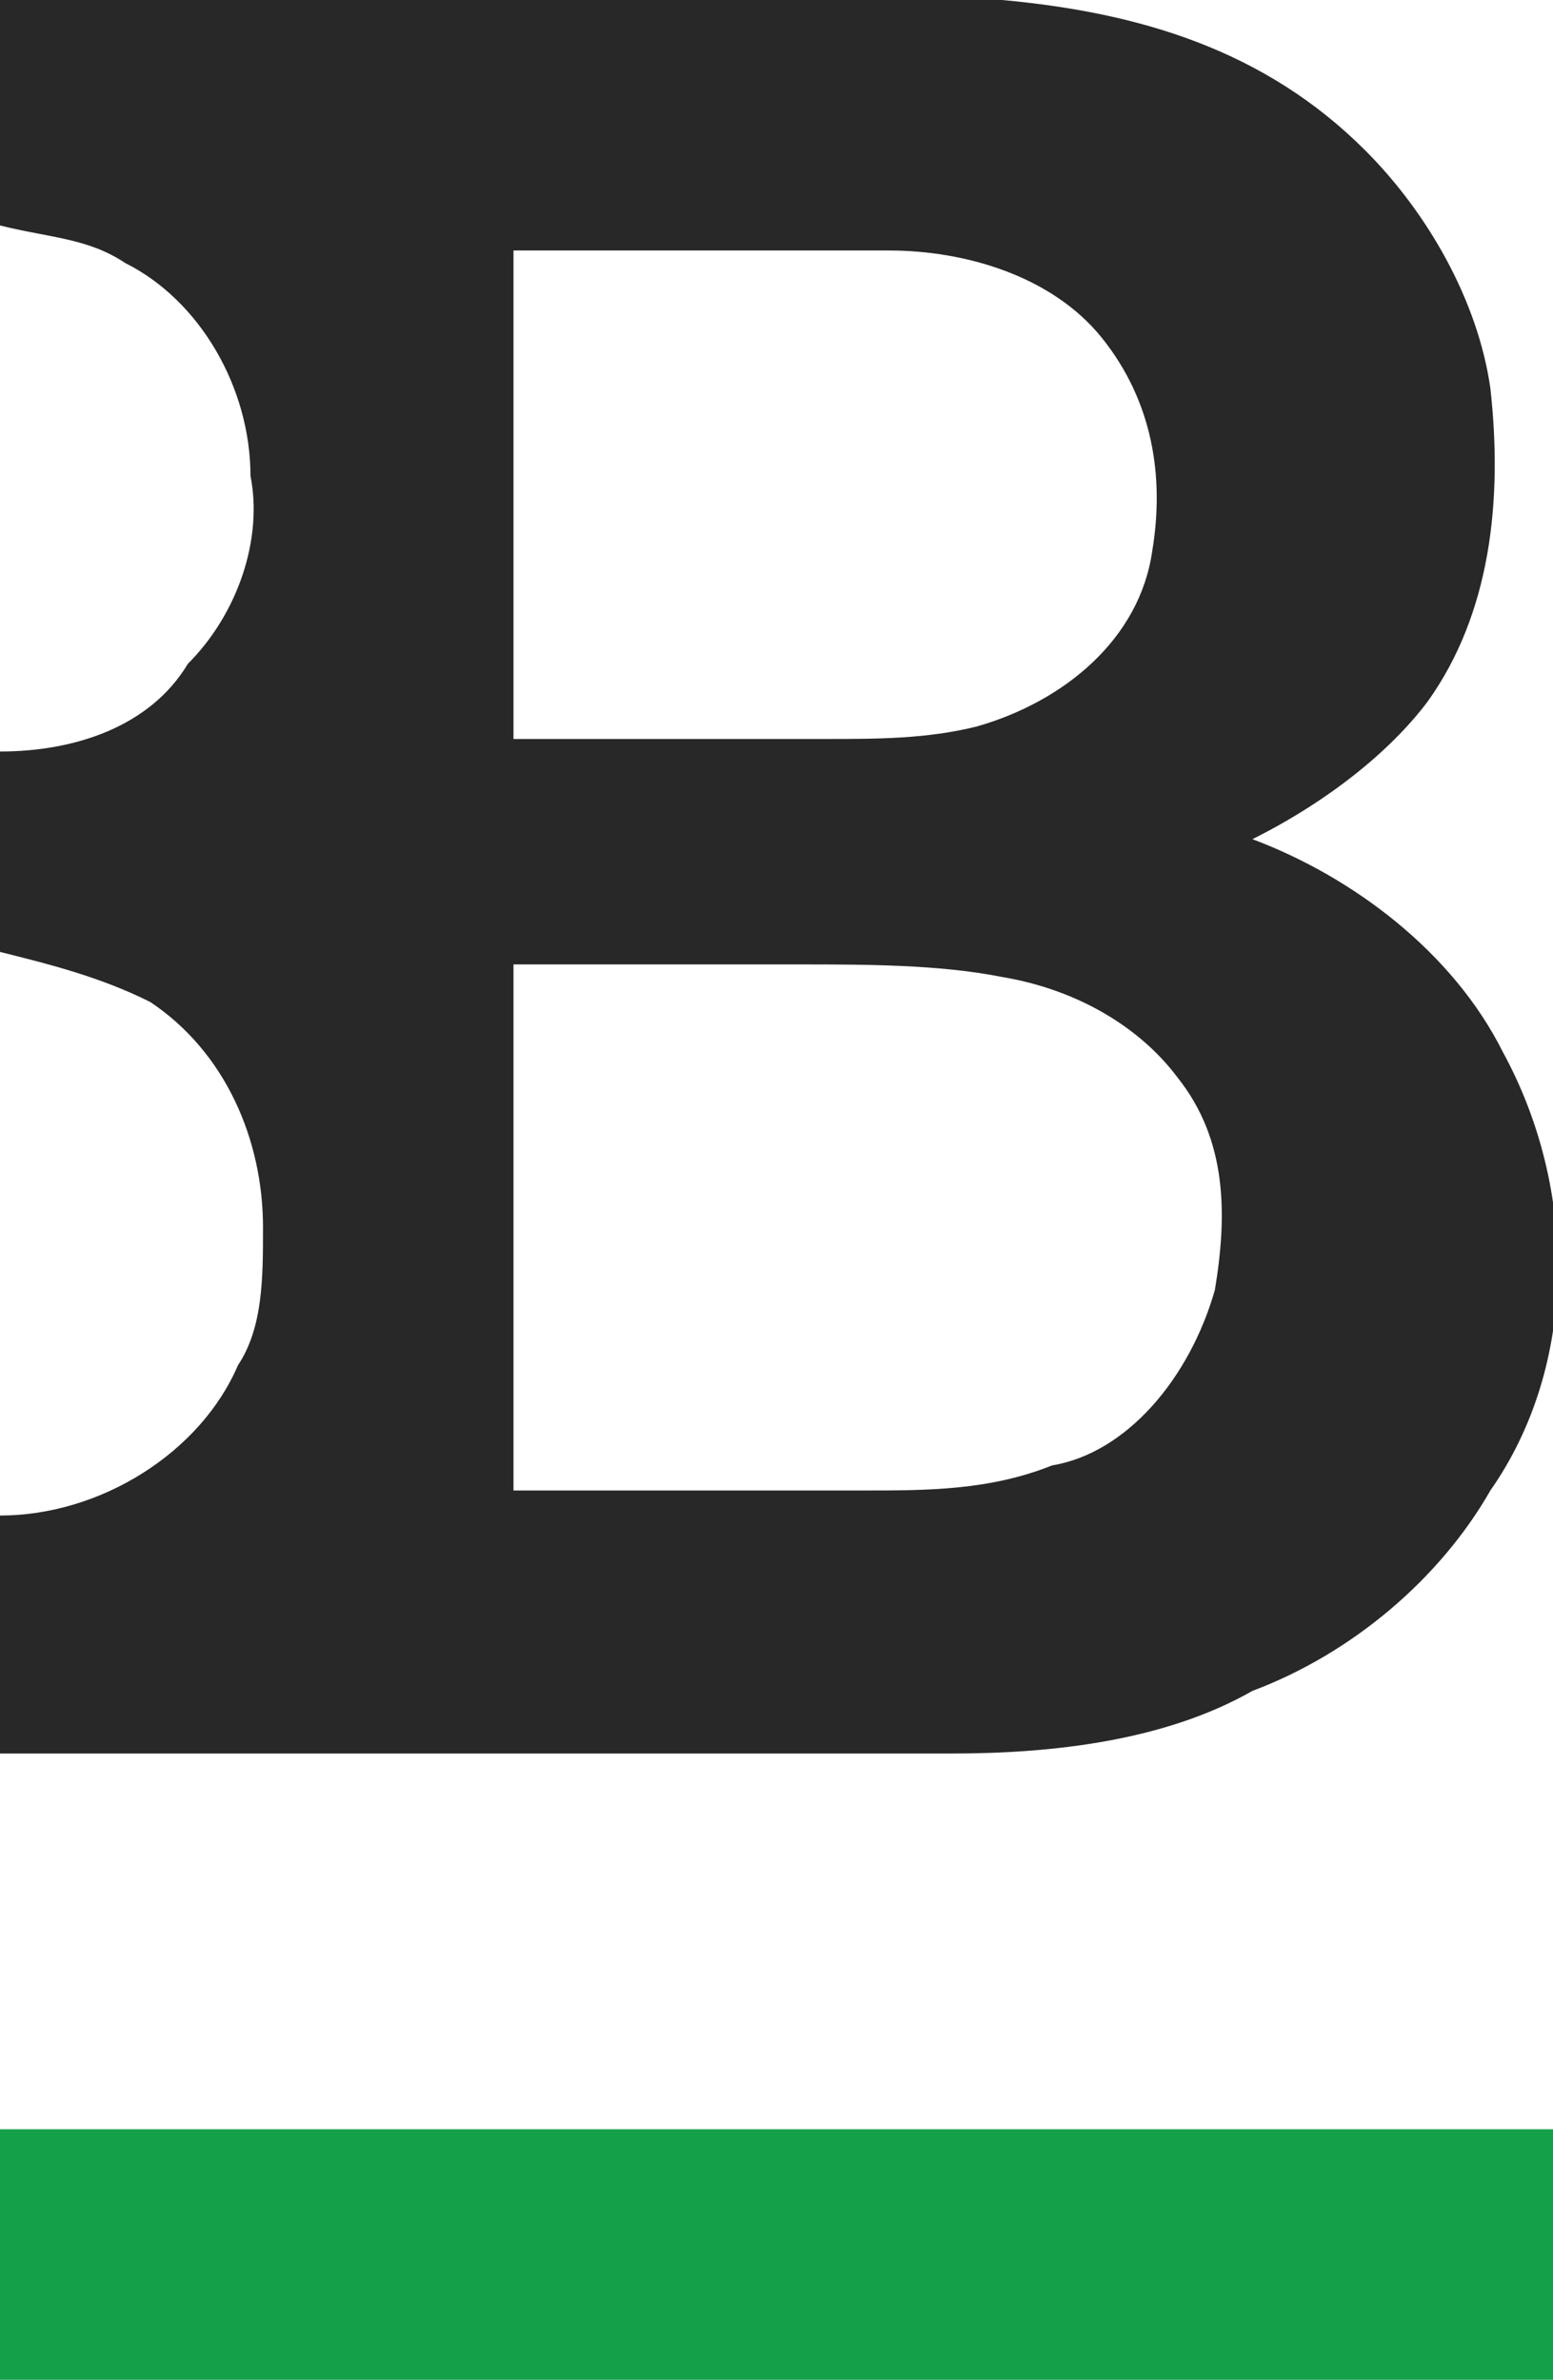 <?xml version="1.0" encoding="utf-8"?>
<!-- Generator: Adobe Illustrator 22.1.0, SVG Export Plug-In . SVG Version: 6.00 Build 0)  -->
<svg version="1.1" id="Слой_1" xmlns="http://www.w3.org/2000/svg" xmlns:xlink="http://www.w3.org/1999/xlink" x="0px" y="0px"
	 width="12.4px" height="19px" viewBox="0 0 12.4 19" style="enable-background:new 0 0 12.4 19;" xml:space="preserve">
<style type="text/css">
	.st0{fill:#282828;}
	.st1{fill:#14A049;}
</style>
<g id="cuNpnAQe.eps">
	<path class="st0" d="M0,0c2.7,0,5.3,0,8,0c1.1,0.1,2.1,0.4,2.9,1.2c0.5,0.5,0.9,1.2,1,1.9c0.1,0.9,0,1.8-0.5,2.5
		C11.1,6,10.6,6.4,10,6.7c0.8,0.3,1.6,0.9,2,1.7c0.6,1.1,0.6,2.5-0.1,3.5c-0.4,0.7-1.1,1.3-1.9,1.6C9.3,13.9,8.4,14,7.6,14
		c-2.5,0-5,0-7.6,0c0-0.6,0-1.2,0-1.9c0.8,0,1.6-0.5,1.9-1.2c0.2-0.3,0.2-0.7,0.2-1.1c0-0.7-0.3-1.4-0.9-1.8C0.8,7.8,0.4,7.7,0,7.6
		C0,7.1,0,6.5,0,6c0.6,0,1.2-0.2,1.5-0.7c0.4-0.4,0.6-1,0.5-1.5C2,3.1,1.6,2.4,1,2.1C0.7,1.9,0.4,1.9,0,1.8C0,1.2,0,0.6,0,0z M4.1,2
		c0,1.3,0,2.6,0,3.9c0.8,0,1.7,0,2.5,0c0.4,0,0.8,0,1.2-0.1c0.7-0.2,1.3-0.7,1.4-1.4c0.1-0.6,0-1.2-0.4-1.7C8.4,2.2,7.7,2,7.1,2
		C6.1,2,5.1,2,4.1,2z M4.1,7.7c0,1.4,0,2.8,0,4.2c0.9,0,1.9,0,2.8,0c0.5,0,1,0,1.5-0.2C9,11.6,9.5,11,9.7,10.3
		c0.1-0.6,0.1-1.2-0.3-1.7C9.1,8.2,8.6,7.9,8,7.8C7.5,7.7,6.9,7.7,6.4,7.7C5.6,7.7,4.9,7.7,4.1,7.7z"/>
	<path class="st1" d="M0,17c2.6,0,5.1,0,7.7,0c1.6,0,3.2,0,4.7,0c0,0.7,0,1.3,0,2c-1.7,0-3.4,0-5.1,0c-2.4,0-4.9,0-7.3,0
		C0,18.3,0,17.7,0,17z"/>
</g>
</svg>
